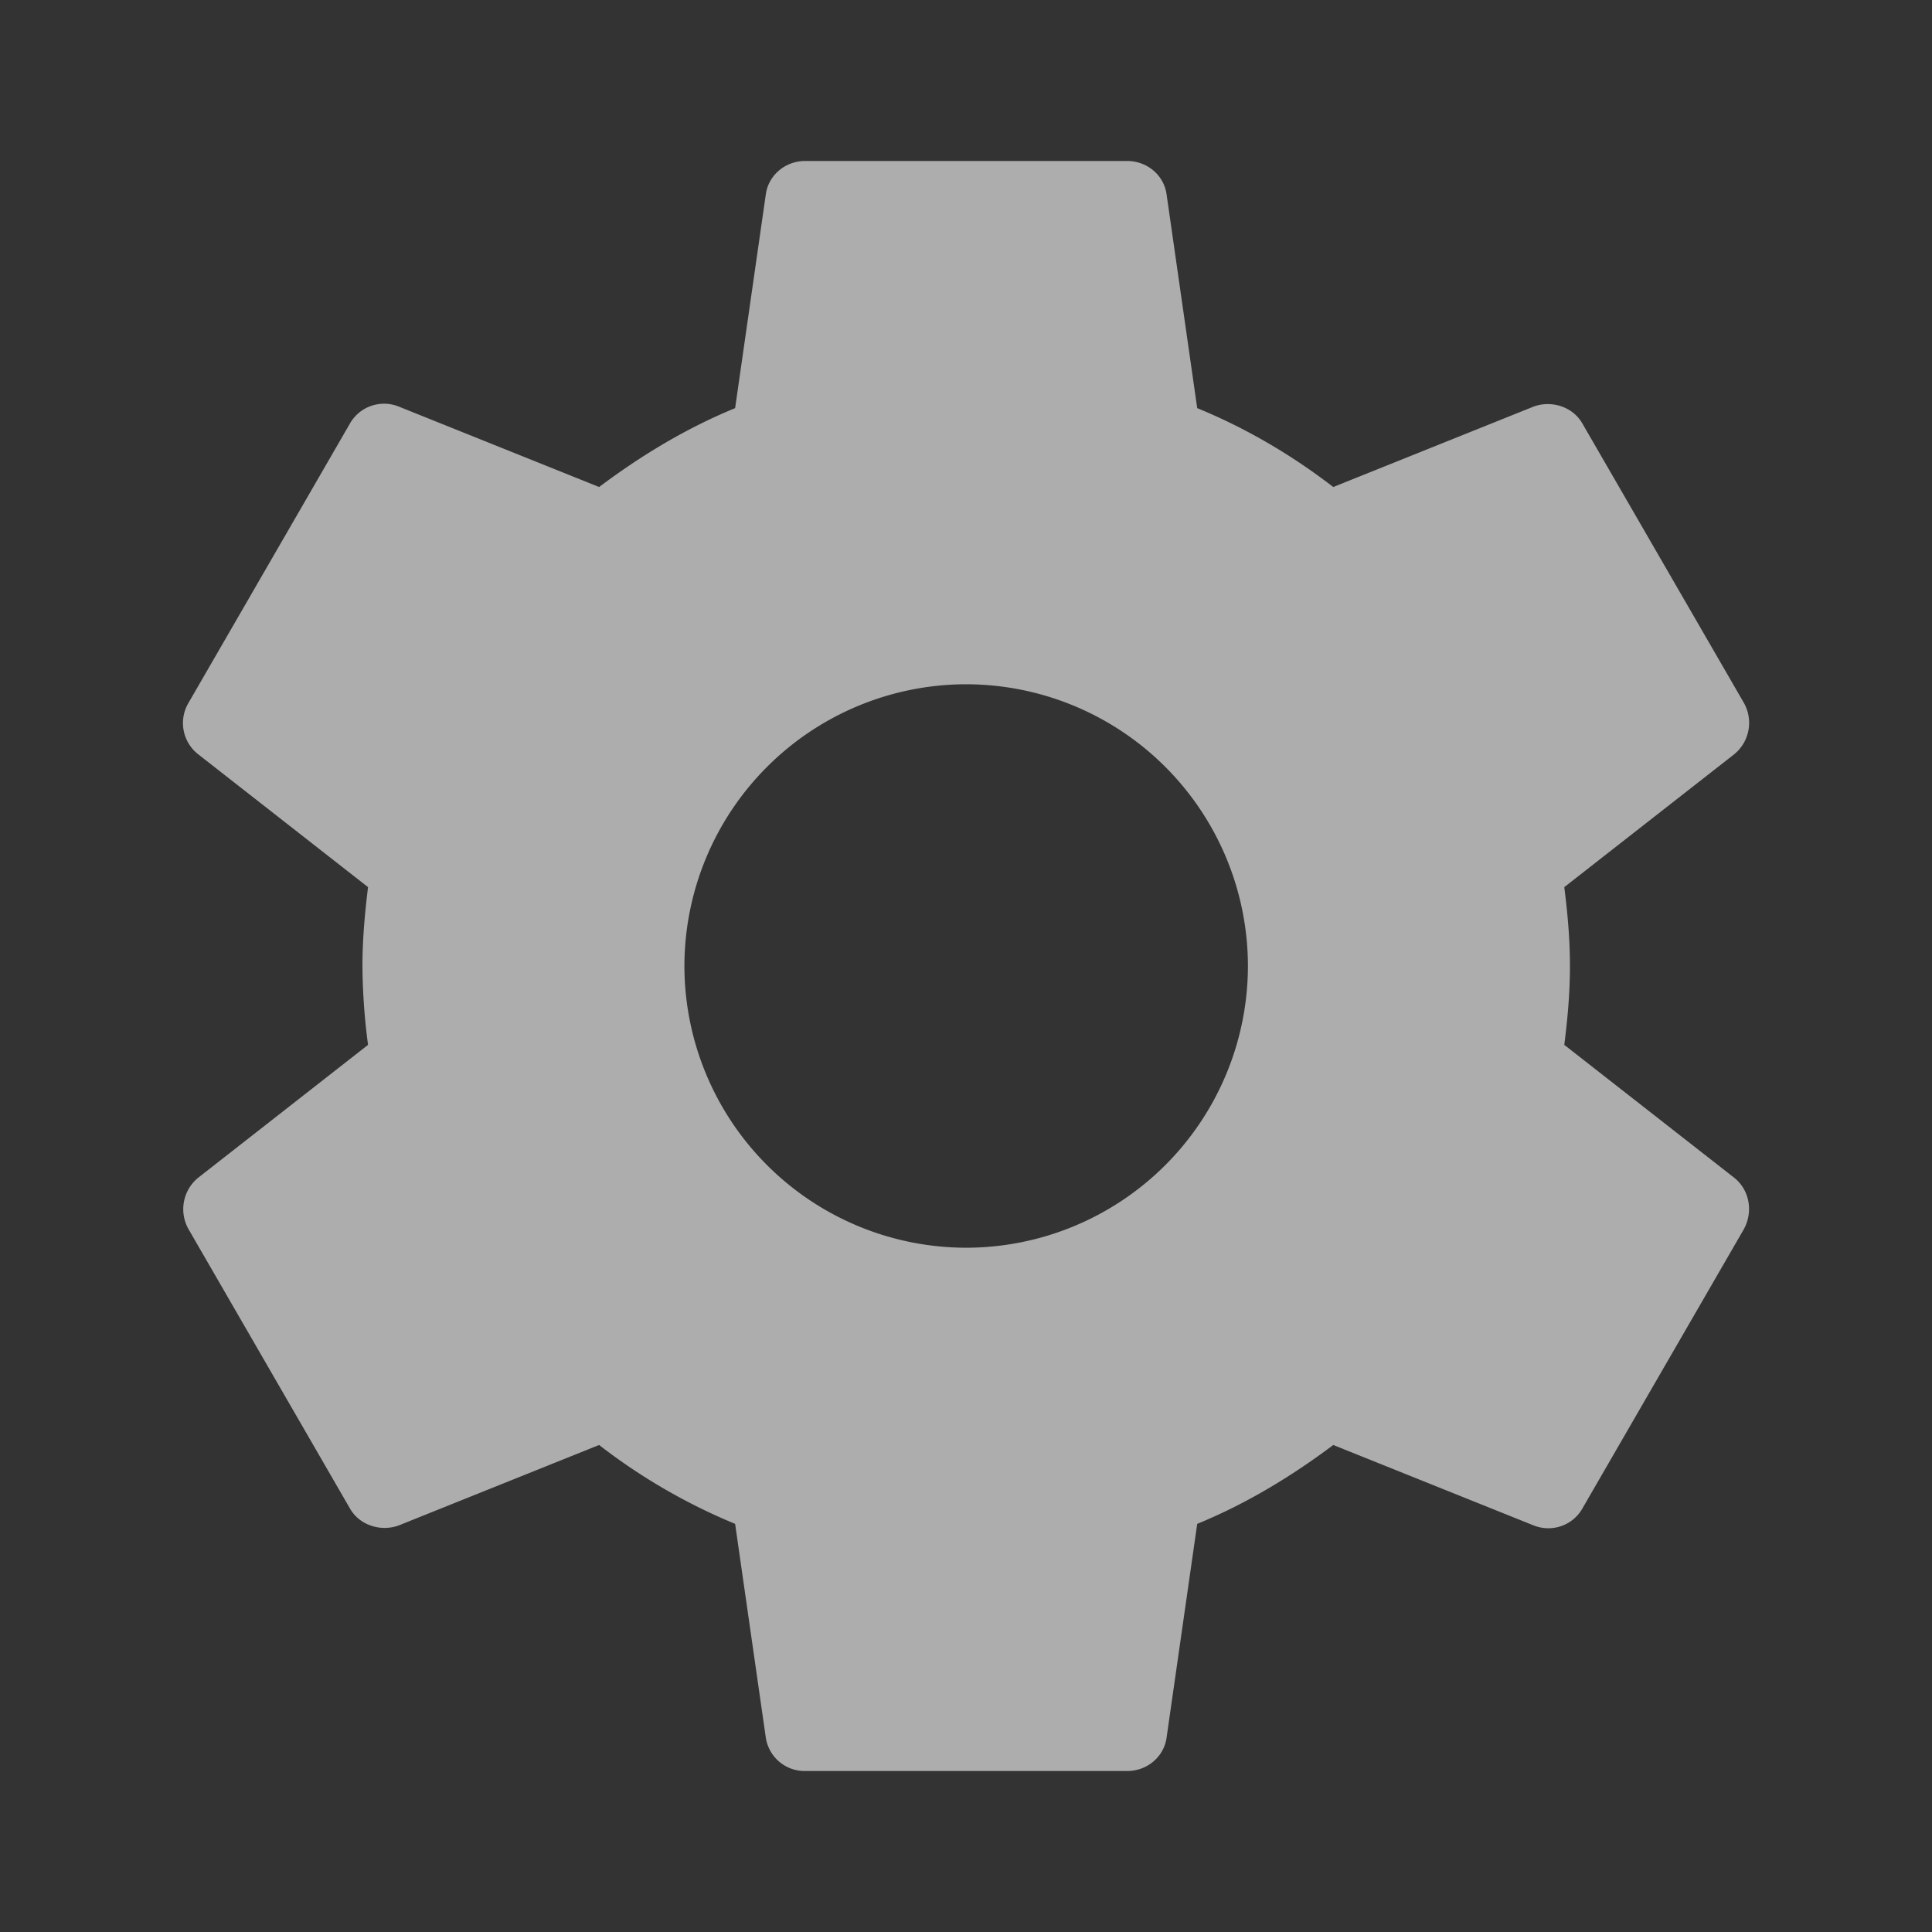 <svg xmlns="http://www.w3.org/2000/svg" width="40" height="40" fill="none"><rect width="100%" height="100%" fill="#333333" stroke="none"/><path fill="#fff" fill-opacity=".6" fill-rule="evenodd" d="M32.504 20c0 .567-.05 1.1-.117 1.633l3.517 2.75c.316.25.4.7.2 1.067l-3.334 5.767c-.2.366-.633.516-1.016.366l-4.15-1.666c-.867.65-1.8 1.216-2.817 1.633l-.633 4.417c-.05.4-.4.7-.817.7H16.67a.813.813 0 0 1-.816-.7l-.634-4.417a12.2 12.2 0 0 1-2.816-1.633l-4.15 1.666c-.367.134-.817 0-1.017-.366L3.904 25.45a.84.84 0 0 1 .2-1.067l3.516-2.75A13 13 0 0 1 7.504 20c0-.55.05-1.1.116-1.633l-3.516-2.75a.82.82 0 0 1-.2-1.067l3.333-5.767a.813.813 0 0 1 1.017-.366l4.15 1.666c.866-.65 1.8-1.216 2.816-1.633l.634-4.417c.05-.4.4-.7.816-.7h6.667c.417 0 .767.3.817.7l.633 4.417c1.017.417 1.95.967 2.817 1.633l4.15-1.666c.366-.134.816 0 1.016.366l3.334 5.767a.84.84 0 0 1-.2 1.067l-3.517 2.75c.067.533.117 1.066.117 1.633M14.17 20a5.84 5.84 0 0 0 5.834 5.833A5.84 5.84 0 0 0 25.837 20a5.84 5.84 0 0 0-5.833-5.833A5.84 5.84 0 0 0 14.17 20" clip-rule="evenodd"/></svg>